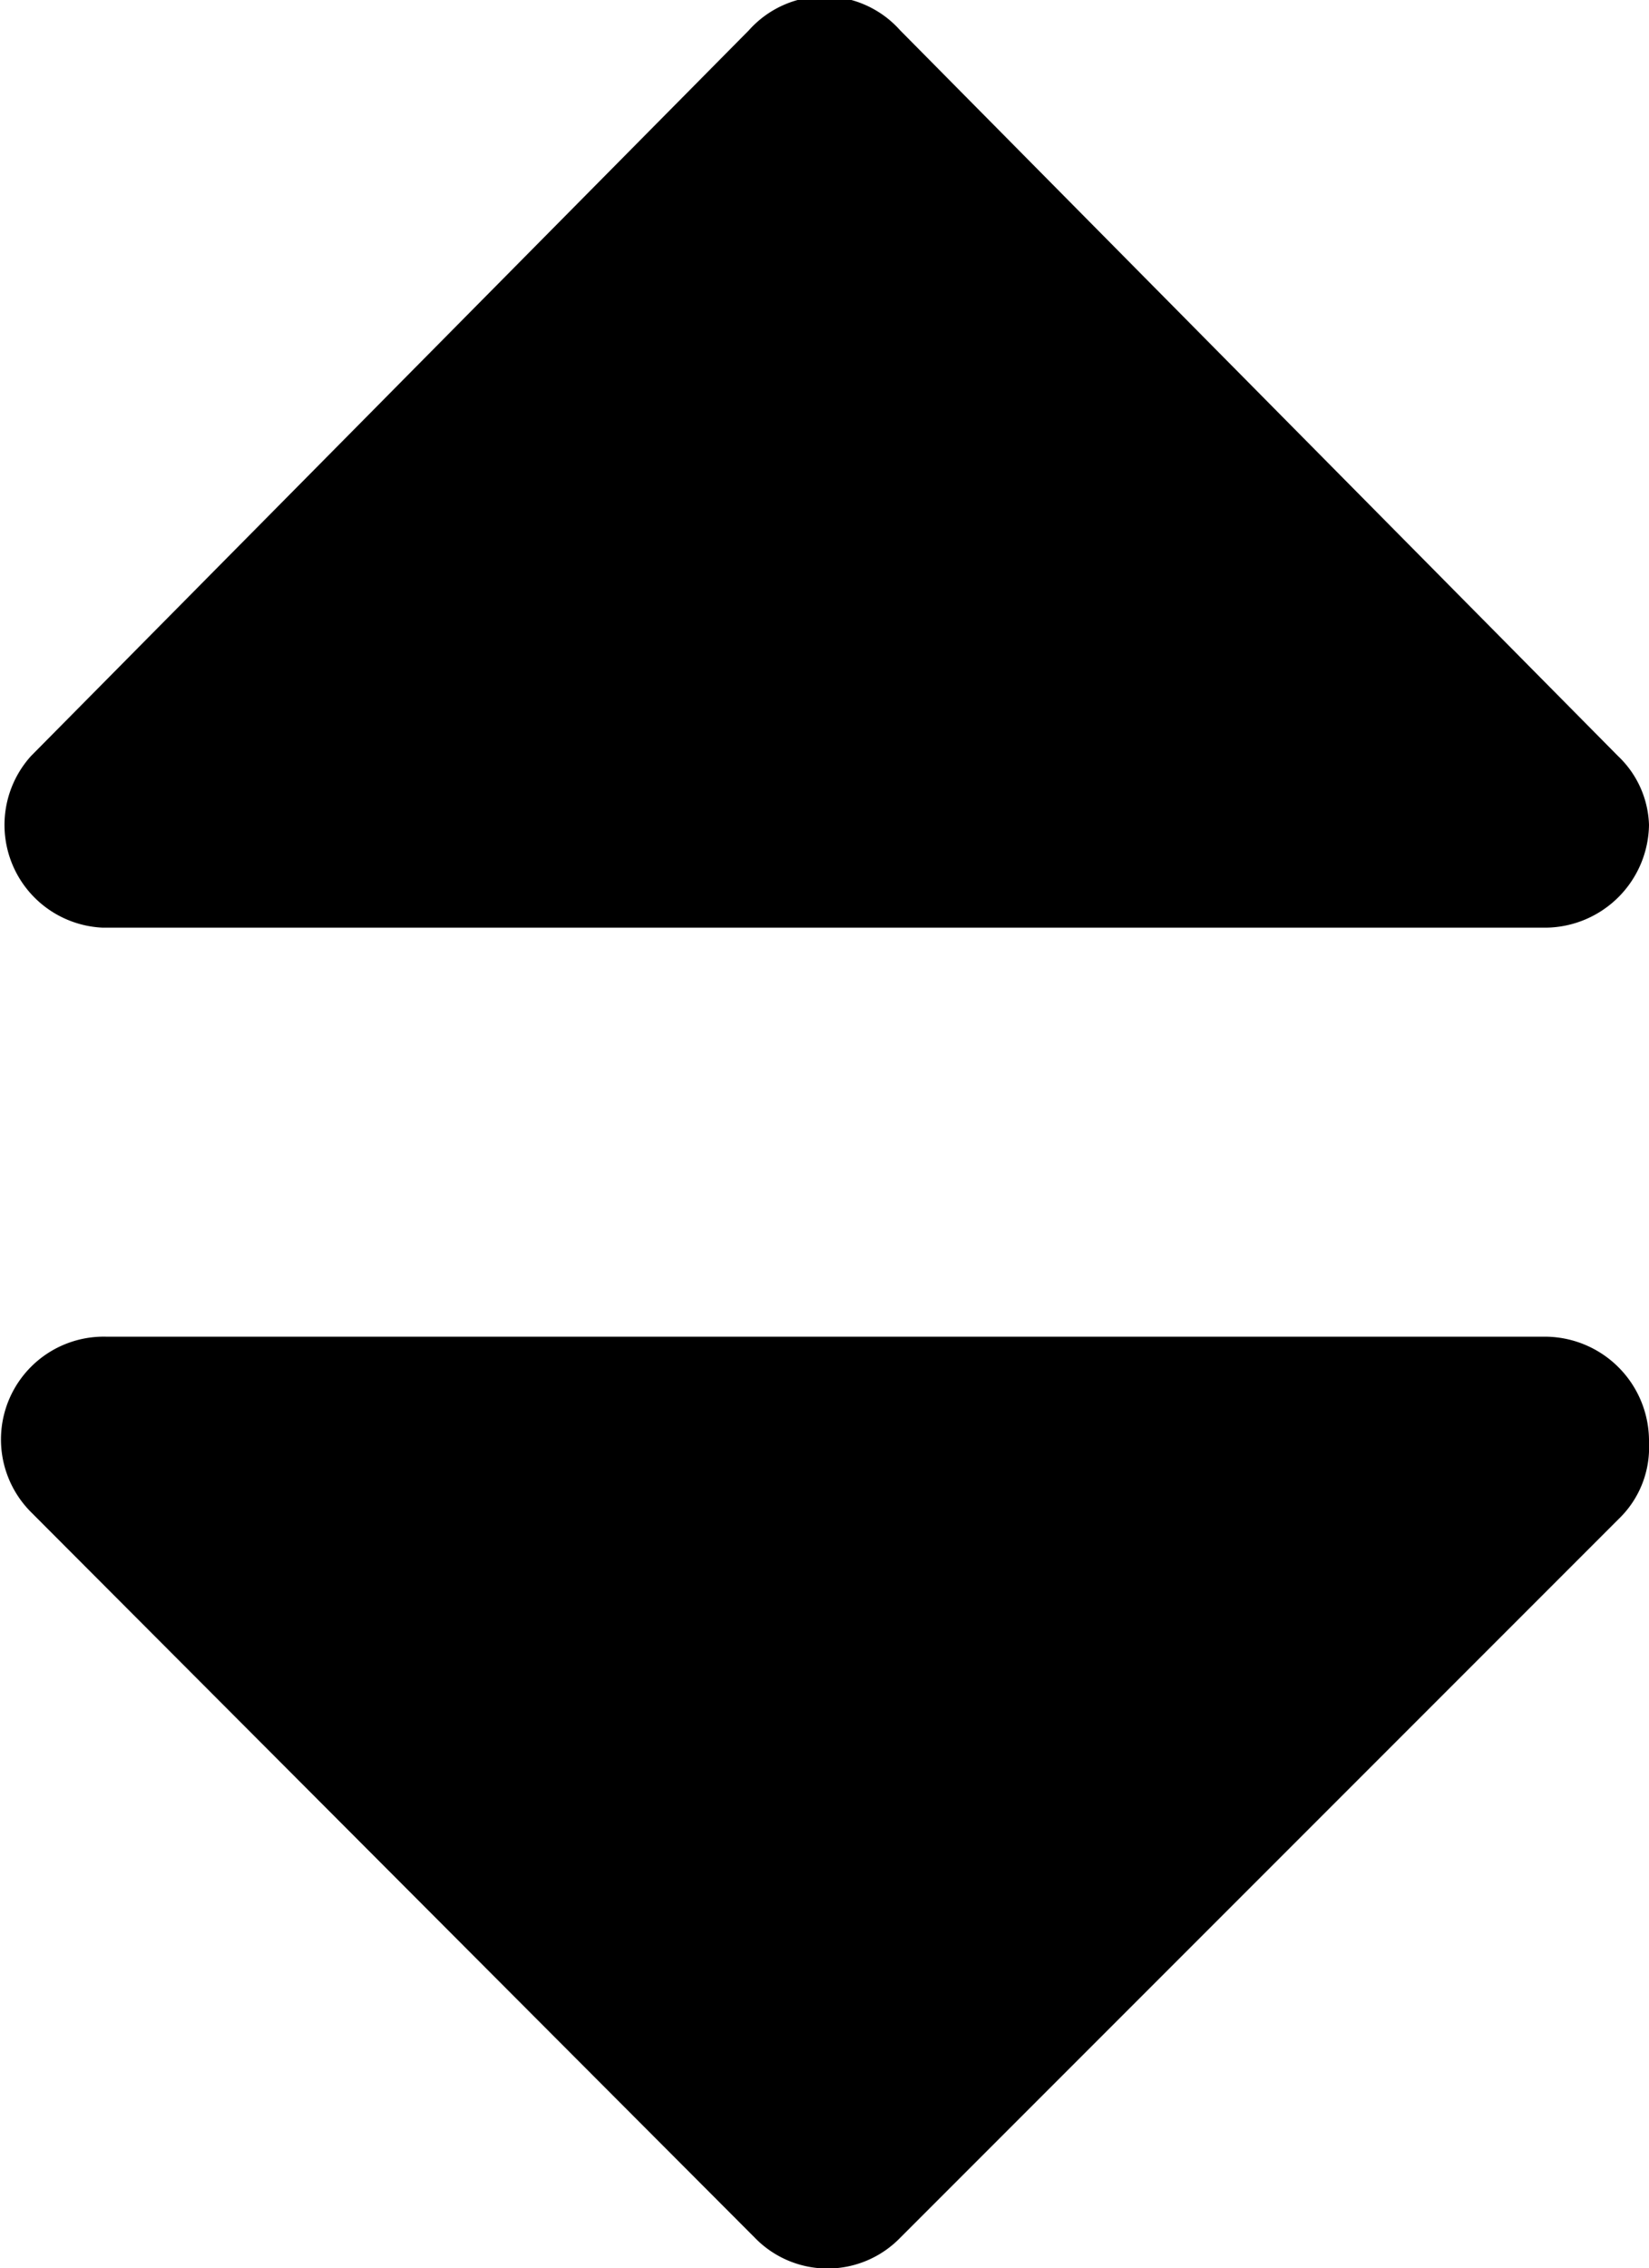 <svg id="Layer_1" data-name="Layer 1" xmlns="http://www.w3.org/2000/svg" viewBox="0 0 21.82 30"><title>sort-arrows</title><path d="M26.91,20.09a1.31,1.31,0,0,1-.4,1L17,30.6a1.34,1.34,0,0,1-1.92,0L5.5,21a1.36,1.36,0,0,1,1-2.32H25.55a1.38,1.38,0,0,1,1.36,1.36Zm0-8.18a1.38,1.38,0,0,1-1.36,1.36H6.45A1.36,1.36,0,0,1,5.5,11L15,1.4A1.34,1.34,0,0,1,17,1.4L26.5,11A1.31,1.31,0,0,1,26.91,11.91Z" transform="translate(-5.09 -1)"/></svg>